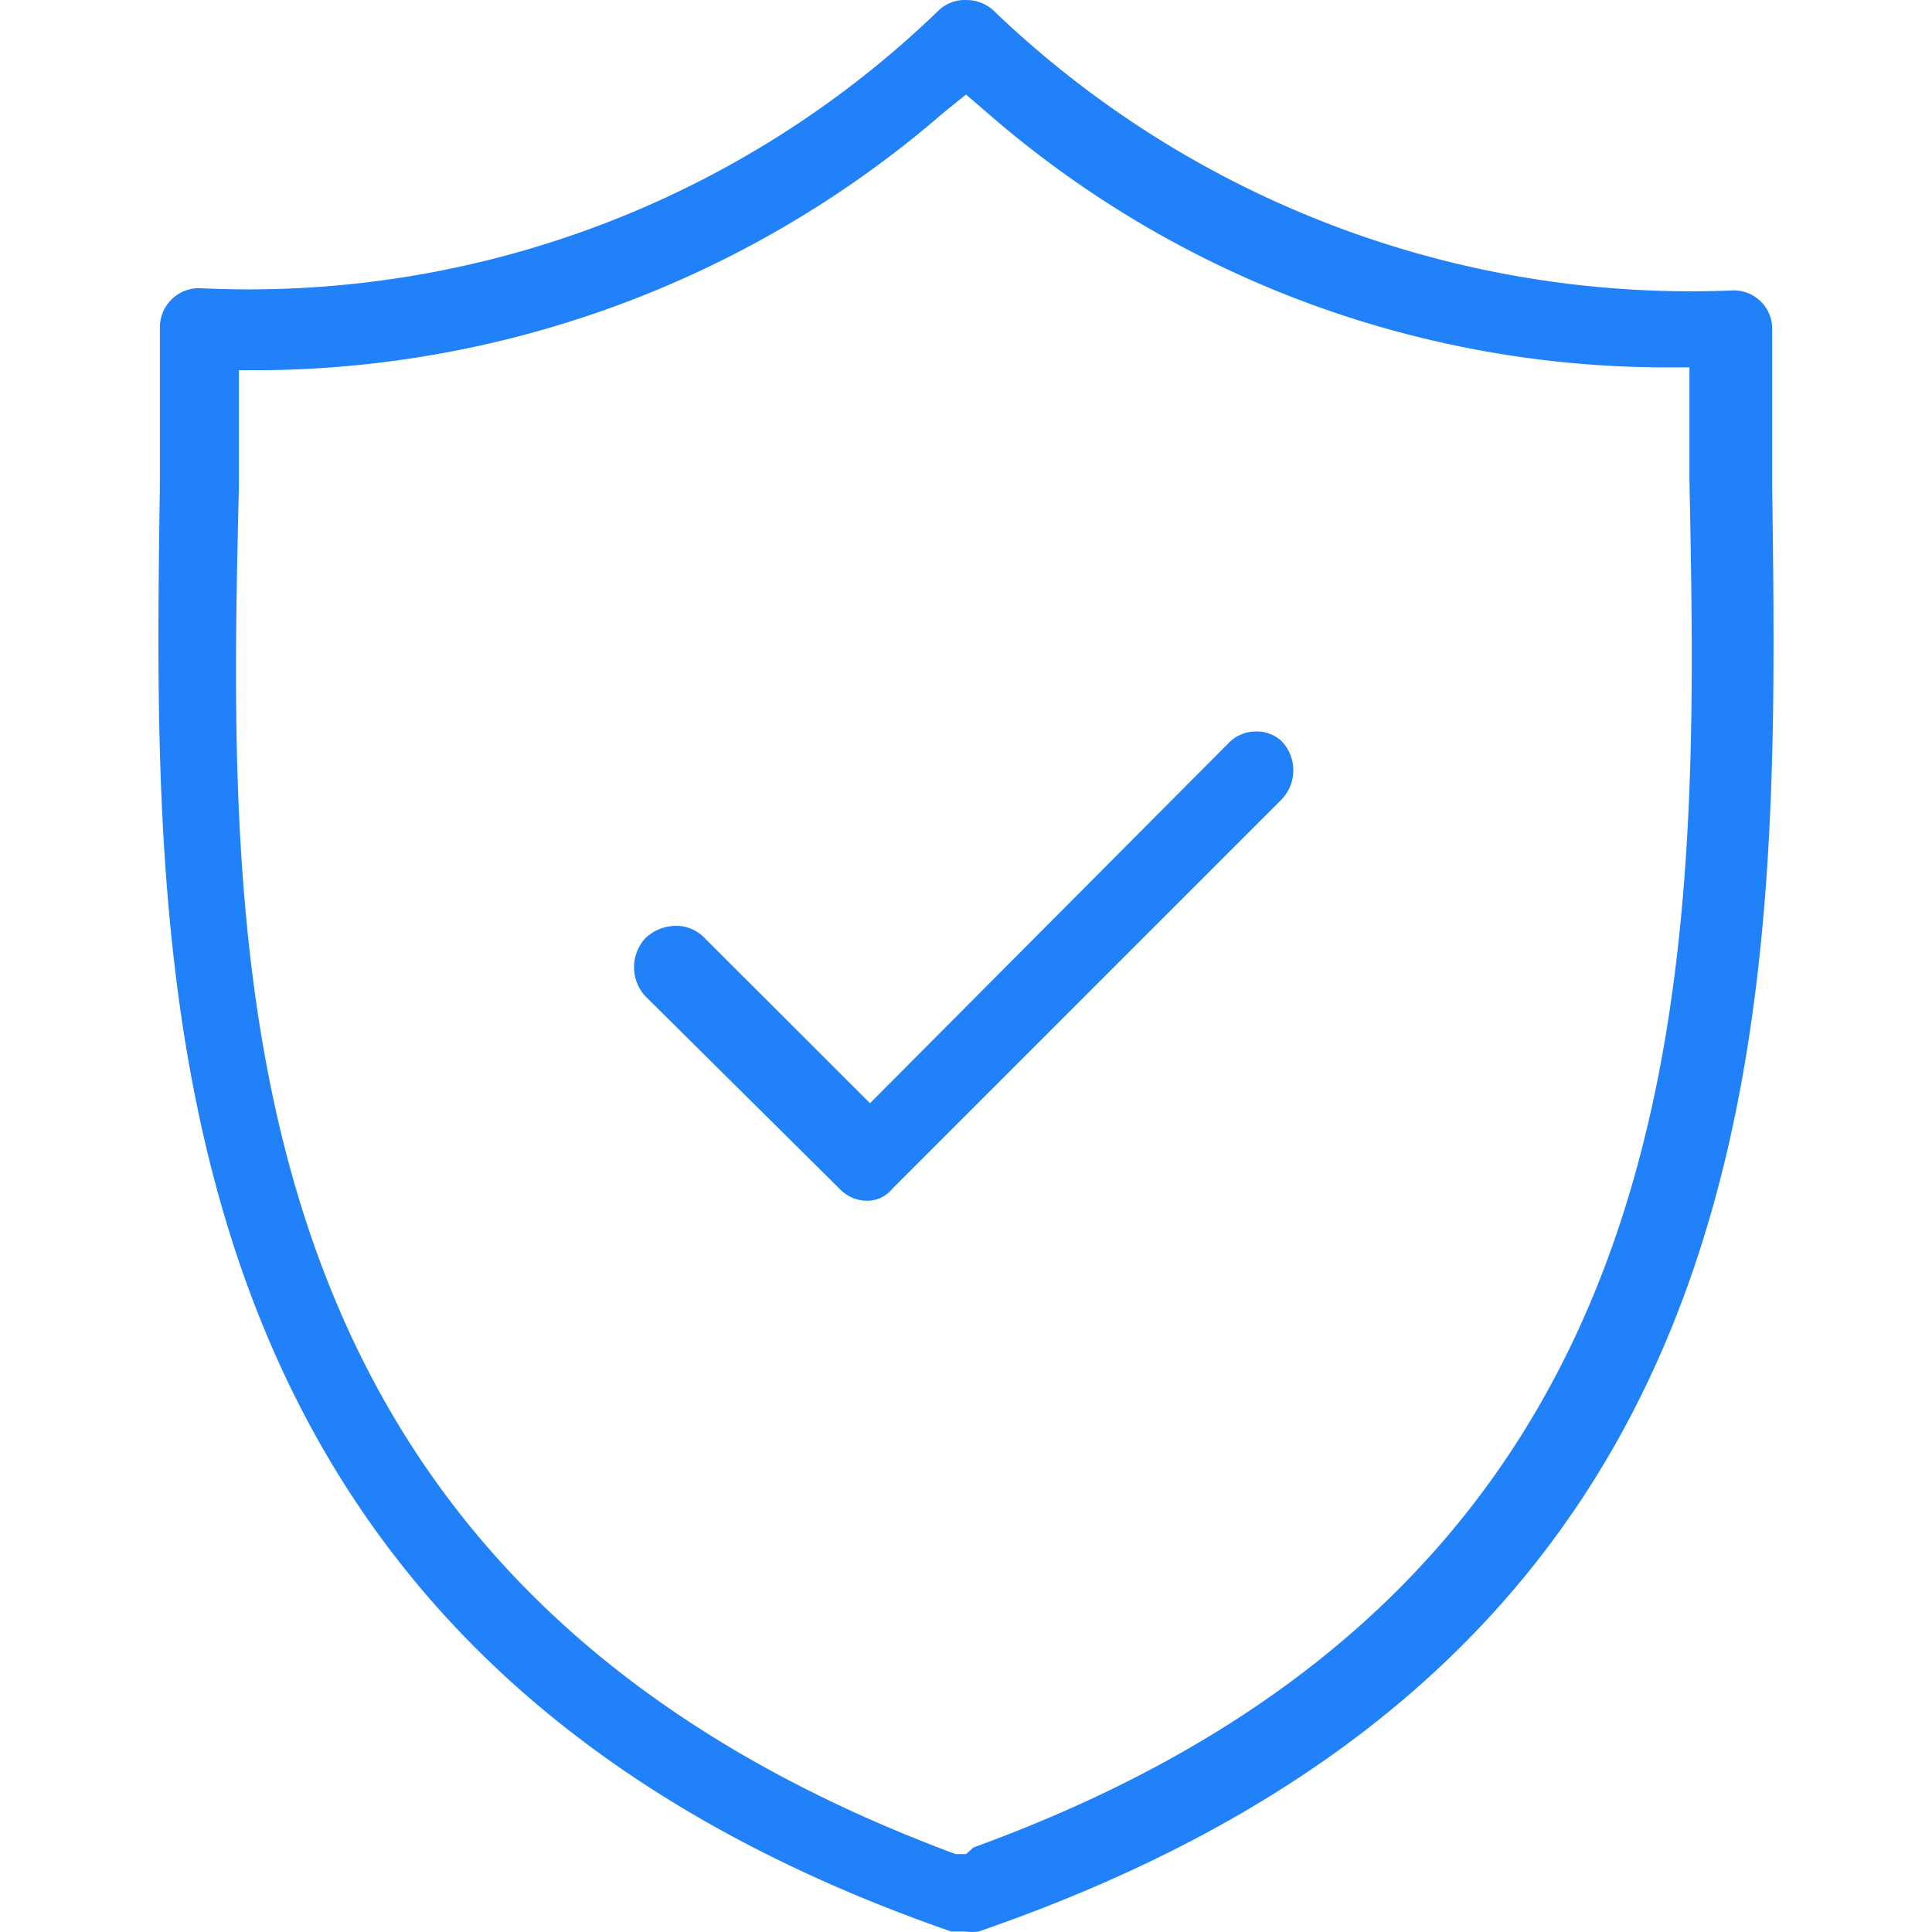 <svg xmlns="http://www.w3.org/2000/svg" xmlns:xlink="http://www.w3.org/1999/xlink" width="45" height="45" viewBox="0 0 45 45">
  <defs>
    <clipPath>
      <rect width="45" height="45" transform="translate(380 5796)" fill="#fff" stroke="#707070" stroke-width="1"/>
    </clipPath>
  </defs>
  <g transform="translate(-380 -5796)" clip-path="url(#clip-path)">
    <g transform="translate(383.69 5795.999)">
      <path d="M24.629,45.03l.258.138h.241c17.211-6.248,16.9-20.43,16.678-31.823V10.556h-.74A24.1,24.1,0,0,1,25.335,4.6l-.447-.413-.465.4A24.526,24.526,0,0,1,8.657,10.573H8v2.685C7.676,24.652,7.435,38.782,24.629,45.03ZM17.418,23.843a1.033,1.033,0,0,1,.706-.293.912.912,0,0,1,.654.258l3.873,3.873,8.33-8.33a.878.878,0,0,1,.654-.275.843.843,0,0,1,.585.224.981.981,0,0,1,0,1.36l-9.053,9.019a.74.74,0,0,1-.585.224.878.878,0,0,1-.654-.275l-4.475-4.475A1,1,0,0,1,17.418,23.843Z" transform="translate(-6.076 -1.984)" fill="none"/>
      <path d="M26.6,51.442v0Z" transform="translate(-7.945 -6.71)" fill="none"/>
      <path d="M43.46,13.117v-3.7a.895.895,0,0,0-.912-.912A23.442,23.442,0,0,1,25.337,2a.929.929,0,0,0-.654-.258.878.878,0,0,0-.637.241A23.115,23.115,0,0,1,6.835,8.453a.912.912,0,0,0-.929.912v3.649C5.751,24.476,5.372,40.155,24.339,46.73h.327a1.273,1.273,0,0,0,.31,0C43.908,40.207,43.615,25.182,43.46,13.117Zm-35.713,0V10.363H8.4A24.526,24.526,0,0,0,24.149,4.373l.534-.43.465.4a24.1,24.1,0,0,0,15.714,5.955h.671v2.651c.224,11.394.516,25.576-16.678,31.823l-.172.155h-.241C7.231,38.538,7.472,24.407,7.747,13.048ZM24.528,46.472Z" transform="translate(-5.872 -1.74)" fill="#2181f8"/>
      <path d="M22.971,31.326a.878.878,0,0,0,.654.275.74.74,0,0,0,.568-.275l9.07-9.07a.981.981,0,0,0,0-1.36.843.843,0,0,0-.585-.224.878.878,0,0,0-.654.275L23.677,29.33,19.8,25.457a.912.912,0,0,0-.654-.258,1.033,1.033,0,0,0-.706.293,1,1,0,0,0,0,1.342Z" transform="translate(-7.103 -3.633)" fill="#2181f8"/>
    </g>
  </g>
</svg>
